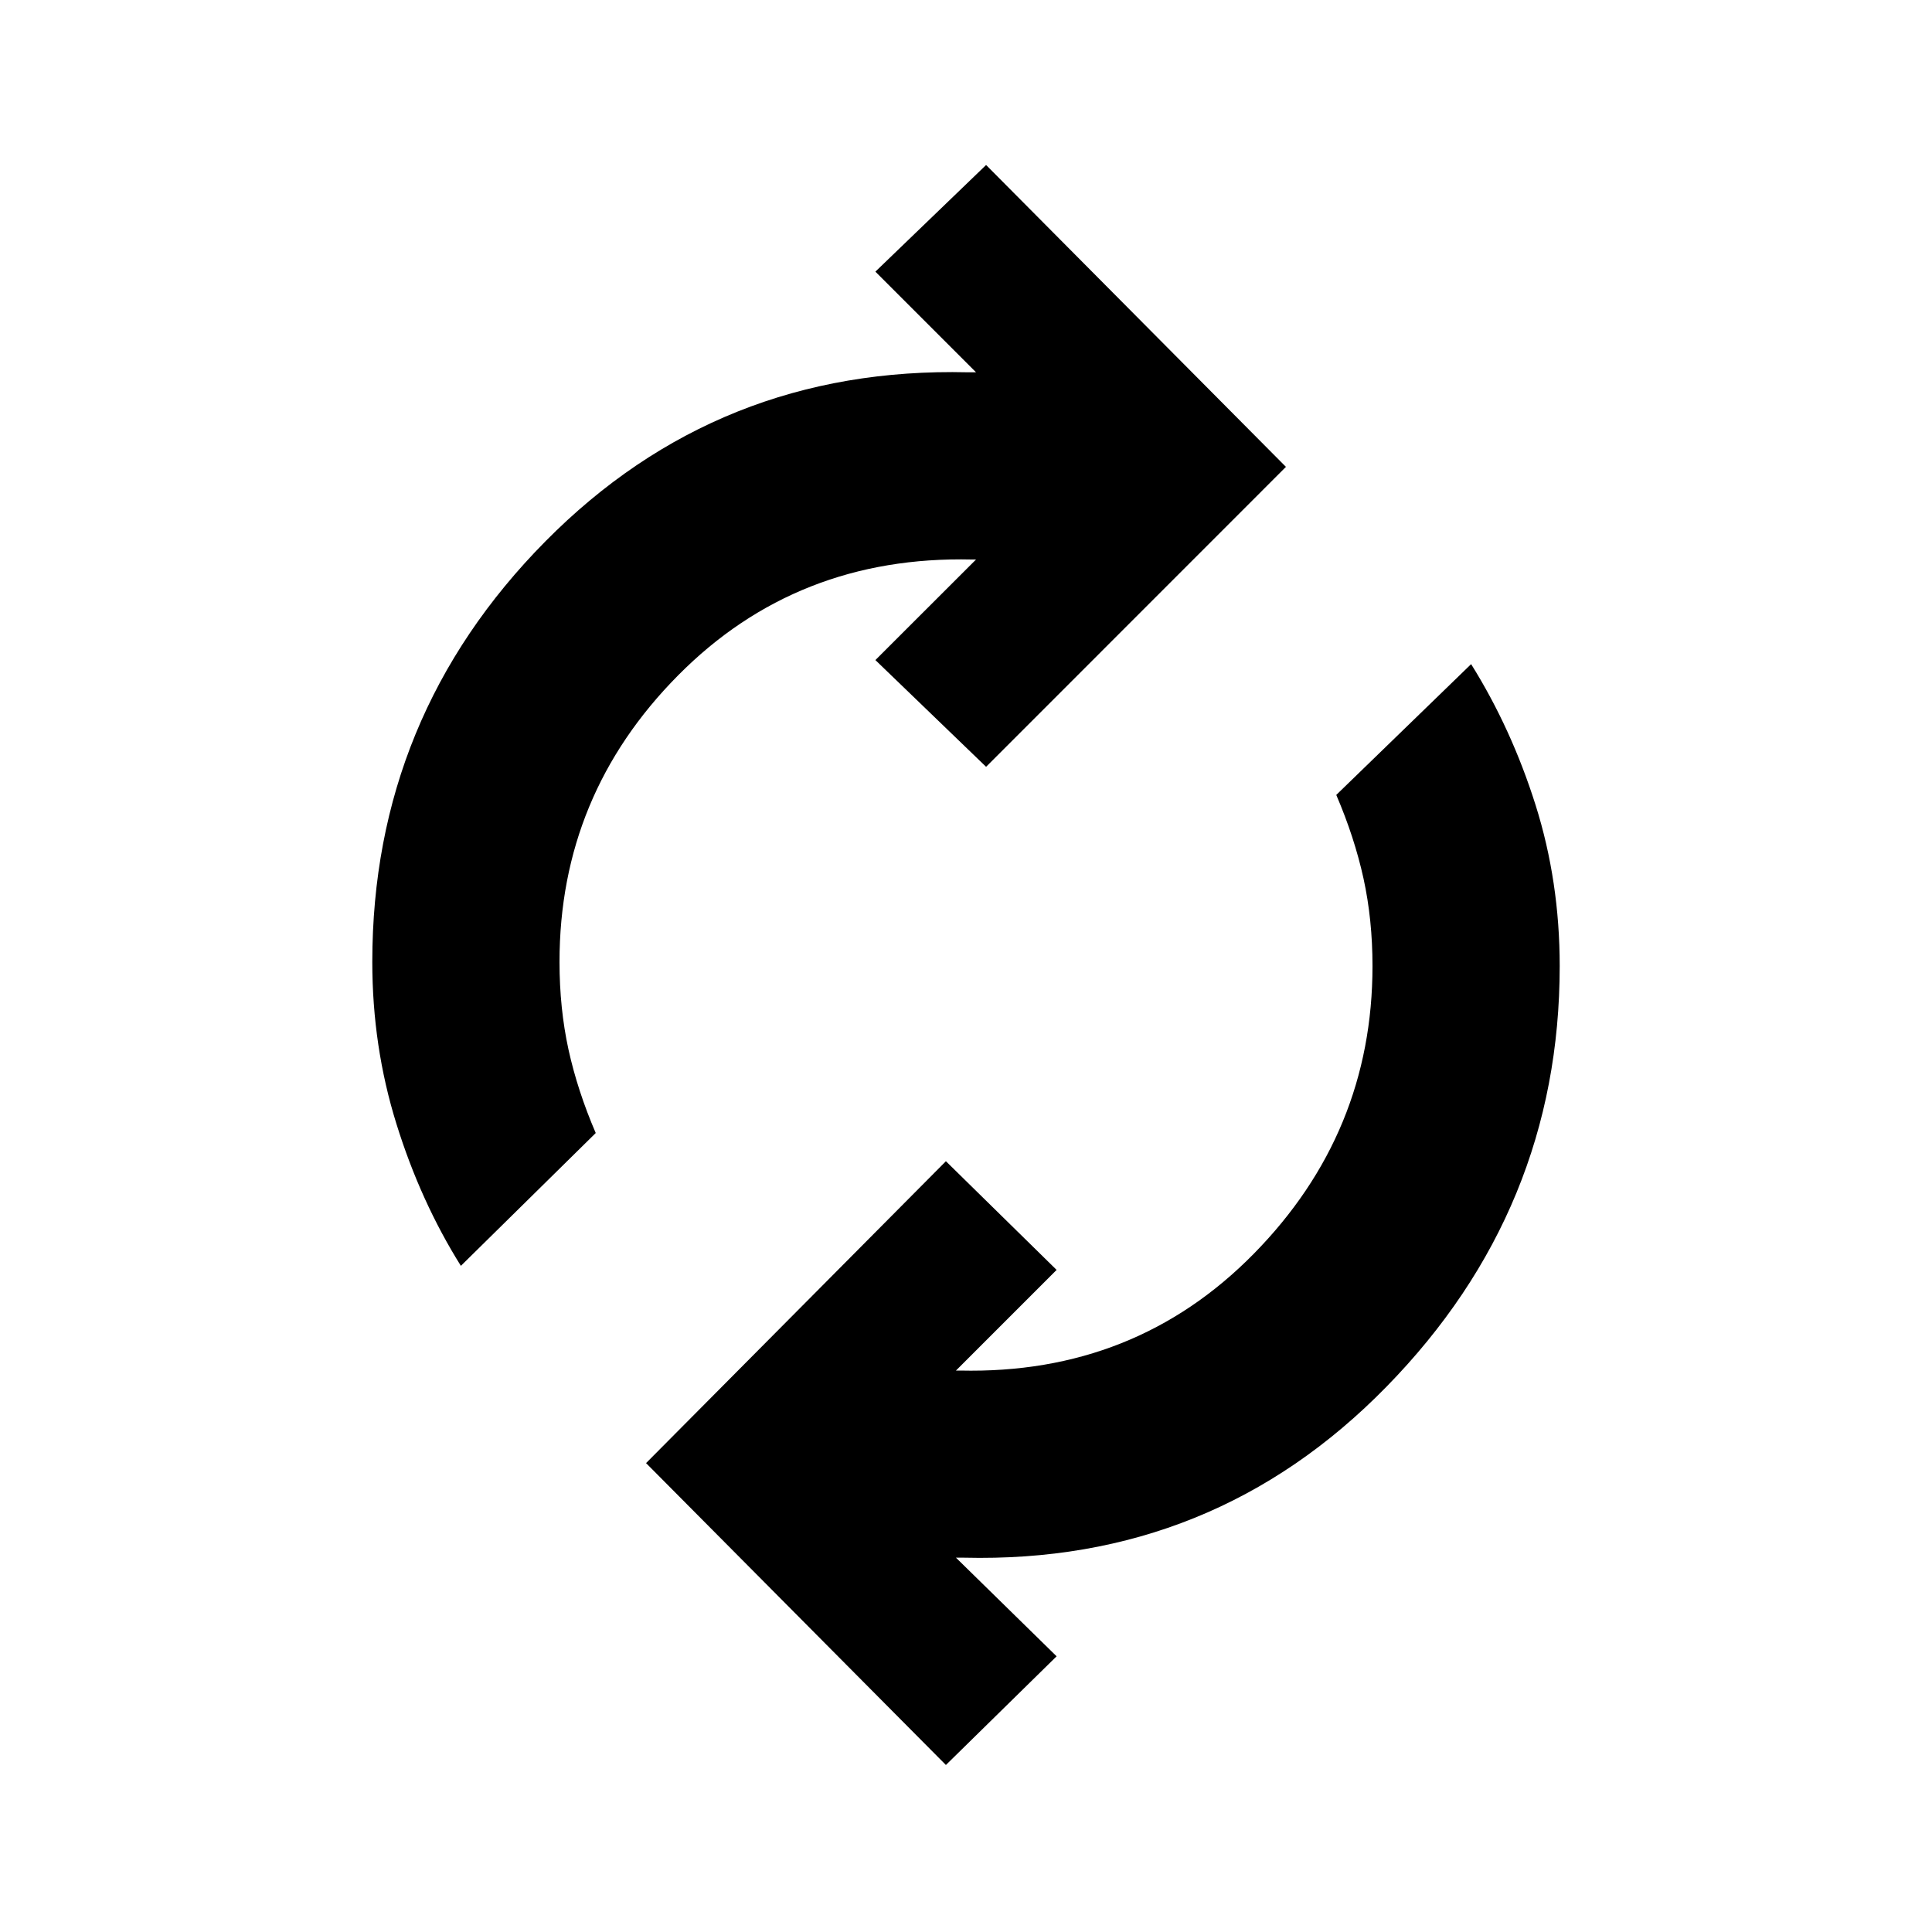 <svg xmlns="http://www.w3.org/2000/svg" height="20" width="20"><path d="M4.771 13.104q-.417-.666-.667-1.469-.25-.802-.25-1.677 0-2.541 1.792-4.354 1.792-1.812 4.375-1.75h.083L9.062 2.812l1.146-1.104 3.104 3.125-3.104 3.105-1.146-1.105 1.042-1.041h-.042Q8.25 5.75 7.021 6.99 5.792 8.229 5.792 9.958q0 .48.093.907.094.427.282.864Zm5.021 5.167-3.104-3.125 3.104-3.125 1.146 1.125-1.042 1.042h.042q1.812.041 3.041-1.209 1.229-1.25 1.229-2.979 0-.479-.093-.906-.094-.427-.282-.865l1.396-1.354q.417.667.667 1.458.25.792.25 1.667 0 2.521-1.792 4.354-1.792 1.834-4.375 1.771h-.083l1.042 1.021Z"/></svg>